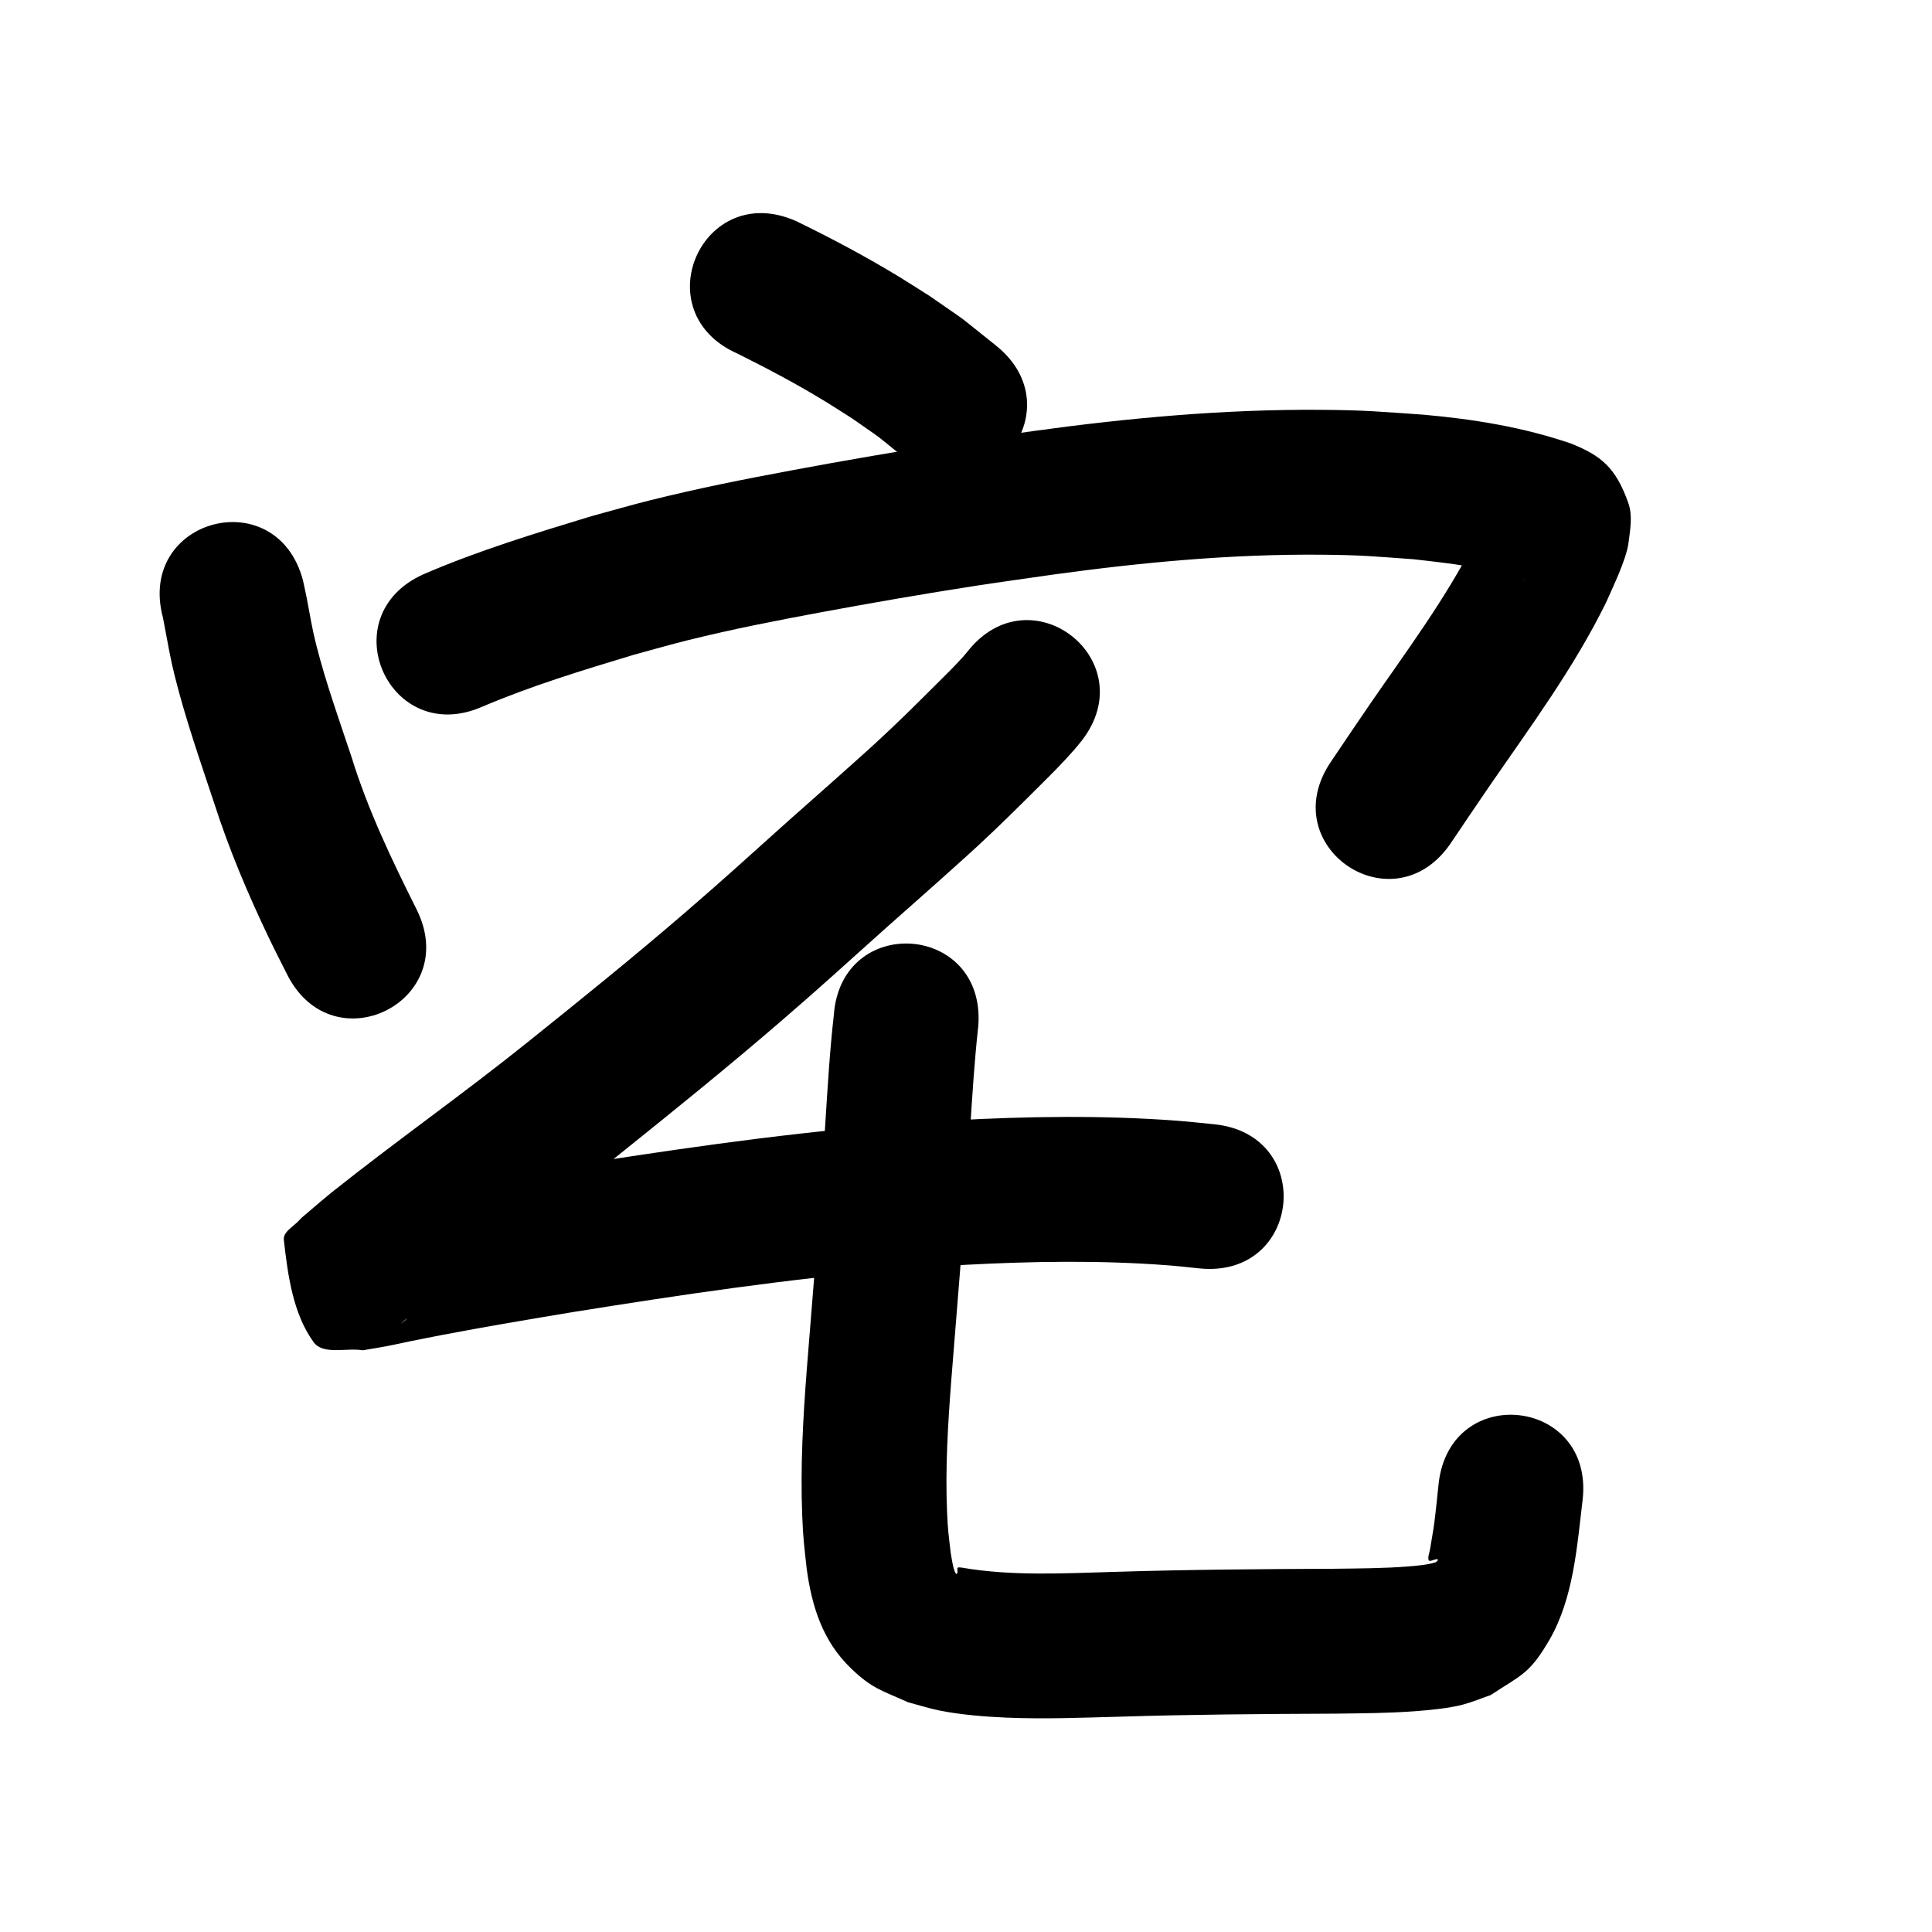 <?xml version="1.0" ?>
<svg xmlns="http://www.w3.org/2000/svg" viewBox="0 0 1000 1000">
<path d="m 381.646,182.989 c 15.555,7.752 30.946,15.874 45.771,24.958 4.607,2.823 9.131,5.779 13.697,8.668 18.556,13.018 9.361,6.103 27.541,20.804 41.389,33.158 88.282,-25.374 46.893,-58.533 v 0 c -23.078,-18.353 -11.581,-9.834 -34.393,-25.689 -5.215,-3.286 -10.381,-6.65 -15.644,-9.857 -17.306,-10.544 -35.239,-20.059 -53.461,-28.913 -48.48,-21.499 -78.884,47.063 -30.404,68.561 z"/>
<path d="m 84.323,319.602 c 0.291,1.513 0.588,3.025 0.872,4.54 1.695,9.019 2.943,16.498 5.231,25.661 5.566,22.297 13.162,44.009 20.4,65.798 7.68,23.918 17.455,47.058 28.283,69.7 3.034,6.344 6.27,12.59 9.405,18.885 23.678,47.454 90.788,13.969 67.11,-33.485 v 0 c -12.778,-25.556 -25.171,-51.362 -33.625,-78.748 -6.381,-19.2 -13.294,-38.366 -18.268,-58.001 -2.499,-9.866 -3.152,-15.221 -5.073,-24.913 -0.574,-2.898 -1.229,-5.779 -1.843,-8.668 -13.599,-51.26 -86.091,-32.028 -72.492,19.232 z"/>
<path d="m 249.83,365.702 c 25.314,-10.775 51.703,-18.768 77.999,-26.731 9.459,-2.547 18.865,-5.296 28.376,-7.642 23.675,-5.839 44.224,-9.836 68.313,-14.331 25.423,-4.744 54.714,-9.801 80.229,-13.74 13.581,-2.096 27.199,-3.943 40.798,-5.915 45.877,-6.303 92.091,-10.625 138.438,-10.225 21.385,0.185 27.081,0.882 47.5,2.337 19.114,2.158 38.702,4.218 56.887,10.913 0.247,0.141 0.996,0.547 0.741,0.422 -10.118,-4.928 -10.181,-4.803 -18.671,-20.8 -1.715,-3.231 -0.447,-7.384 -1.588,-10.859 -0.248,-0.757 -0.968,1.276 -1.324,1.989 -1.627,3.265 -3.074,6.616 -4.612,9.924 -15.141,29.58 -35.114,56.241 -53.897,83.52 -6.79,9.861 -13.434,19.821 -20.151,29.732 -29.748,43.904 32.341,85.974 62.089,42.071 v 0 c 6.501,-9.597 12.93,-19.243 19.503,-28.791 21.446,-31.152 44.138,-61.695 60.862,-95.782 3.316,-7.536 10.471,-22.139 11.583,-30.794 0.871,-6.777 2.211,-14.049 -0.043,-20.499 -6.499,-18.599 -14.297,-24.726 -29.634,-30.892 -24.685,-8.484 -50.568,-12.688 -76.522,-14.97 -23.079,-1.583 -29.54,-2.357 -53.604,-2.514 -49.657,-0.325 -99.177,4.22 -148.331,10.997 -14.051,2.041 -28.121,3.955 -42.152,6.124 -25.871,3.999 -56.696,9.314 -82.48,14.144 -26.385,4.942 -47.563,9.102 -73.484,15.532 -10.257,2.544 -20.402,5.52 -30.604,8.28 -29.224,8.883 -58.54,17.828 -86.628,29.939 -48.48,21.499 -18.076,90.06 30.404,68.561 z"/>
<path d="m 500.696,337.339 c -0.788,0.933 -1.544,1.894 -2.364,2.798 -4.659,5.134 -8.84,9.184 -13.909,14.231 -10.673,10.627 -18.766,18.733 -30.056,29.165 -6.864,6.342 -13.895,12.5 -20.842,18.75 -8.21,7.281 -16.443,14.537 -24.63,21.844 -22.155,19.772 -31.863,28.885 -54.44,48.338 -26.466,22.805 -53.633,44.741 -80.883,66.593 -33.434,26.885 -68.564,51.553 -102.108,78.292 -4.497,3.751 -8.294,6.858 -12.618,10.651 -1.303,1.143 -2.728,2.171 -3.861,3.483 -2.856,3.308 -8.567,5.992 -8.069,10.334 2.084,18.183 4.647,37.848 15.298,52.731 5.031,7.029 17.041,2.905 25.561,4.358 4.143,-0.712 8.3,-1.347 12.429,-2.135 4.213,-0.804 8.396,-1.76 12.594,-2.64 5.208,-1.027 10.41,-2.088 15.624,-3.081 22.57,-4.298 45.216,-8.115 67.88,-11.879 56.165,-9.028 112.504,-17.38 169.216,-22.138 11.072,-0.929 22.168,-1.546 33.252,-2.319 35.266,-1.891 70.671,-2.48 105.913,0.217 5.459,0.418 10.896,1.075 16.344,1.612 52.786,5.116 60.021,-69.534 7.235,-74.65 v 0 c -6.411,-0.612 -12.81,-1.359 -19.232,-1.836 -38.44,-2.856 -77.05,-2.271 -115.511,-0.159 -11.763,0.83 -23.539,1.498 -35.289,2.49 -58.387,4.929 -116.396,13.492 -174.221,22.798 -23.409,3.891 -46.799,7.837 -70.111,12.284 -6.177,1.178 -20.839,4.075 -27.938,5.666 -1.217,0.273 -2.409,0.645 -3.614,0.967 30.777,9.34 22.875,1.763 28.971,56.149 0.335,2.993 -4.111,4.414 -5.957,6.794 -0.655,0.845 1.565,-1.459 2.368,-2.165 3.49,-3.069 6.928,-5.904 10.506,-8.902 33.571,-26.807 68.84,-51.407 102.26,-78.414 28.124,-22.56 56.149,-45.217 83.463,-68.76 23.015,-19.837 32.263,-28.544 54.701,-48.569 8.329,-7.434 16.704,-14.816 25.056,-22.225 7.477,-6.741 15.041,-13.385 22.43,-20.222 11.129,-10.298 20.808,-19.898 31.436,-30.516 7.818,-7.811 11.35,-11.214 18.279,-19.019 1.332,-1.5 2.564,-3.085 3.846,-4.628 32.73,-41.728 -26.283,-88.015 -59.013,-46.287 z"/>
<path d="m 431.58,525.462 c -2.13,18.715 -3.205,37.525 -4.42,56.315 -2.501,42.404 -6.238,84.718 -9.569,127.061 -1.925,24.998 -3.355,50.099 -2.38,75.178 0.503,12.923 1.007,15.713 2.352,28.145 2.692,19.522 8.265,37.311 22.949,51.418 10.968,10.537 15.861,11.333 29.509,17.506 5.399,1.419 10.726,3.149 16.197,4.258 10.931,2.216 23.835,3.239 34.924,3.703 19.35,0.809 38.753,0.046 58.097,-0.488 37.182,-1.168 74.384,-1.417 111.582,-1.573 14.08,-0.178 28.183,-0.242 42.232,-1.309 7.141,-0.543 17.31,-1.537 24.23,-3.396 4.852,-1.304 9.501,-3.269 14.251,-4.904 15.804,-10.415 20.085,-10.806 30.331,-28.39 12.58,-21.589 14.399,-48.499 17.293,-72.631 6.099,-52.681 -68.404,-61.306 -74.502,-8.625 v 0 c -0.759,6.868 -1.378,13.753 -2.276,20.604 -0.602,4.595 -1.516,9.143 -2.224,13.722 -0.276,1.787 -1.19,3.628 -0.729,5.377 0.414,1.569 4.725,-1.525 4.868,0.063 -0.429,0.385 -0.744,0.964 -1.288,1.154 -3.76,1.312 -10.716,1.87 -14.187,2.145 -12.744,1.007 -25.543,1.01 -38.315,1.191 -37.788,0.159 -75.581,0.417 -113.354,1.602 -26.442,0.741 -53.258,2.324 -79.457,-2.209 -0.678,0.024 -1.451,-0.276 -2.033,0.071 -0.339,0.202 0.113,1.96 -0.134,2.673 -0.092,0.265 -0.498,0.758 -0.657,0.527 -0.716,-1.042 -1.087,-2.3 -1.402,-3.525 -0.612,-2.382 -0.911,-4.834 -1.367,-7.252 -1.063,-9.208 -1.496,-11.631 -1.906,-21.315 -0.958,-22.63 0.443,-45.282 2.163,-67.838 3.357,-42.69 7.123,-85.35 9.644,-128.101 1.204,-18.621 2.314,-37.25 4.385,-55.8 3.787,-52.898 -71.022,-58.253 -74.809,-5.355 z"/>
</svg>
